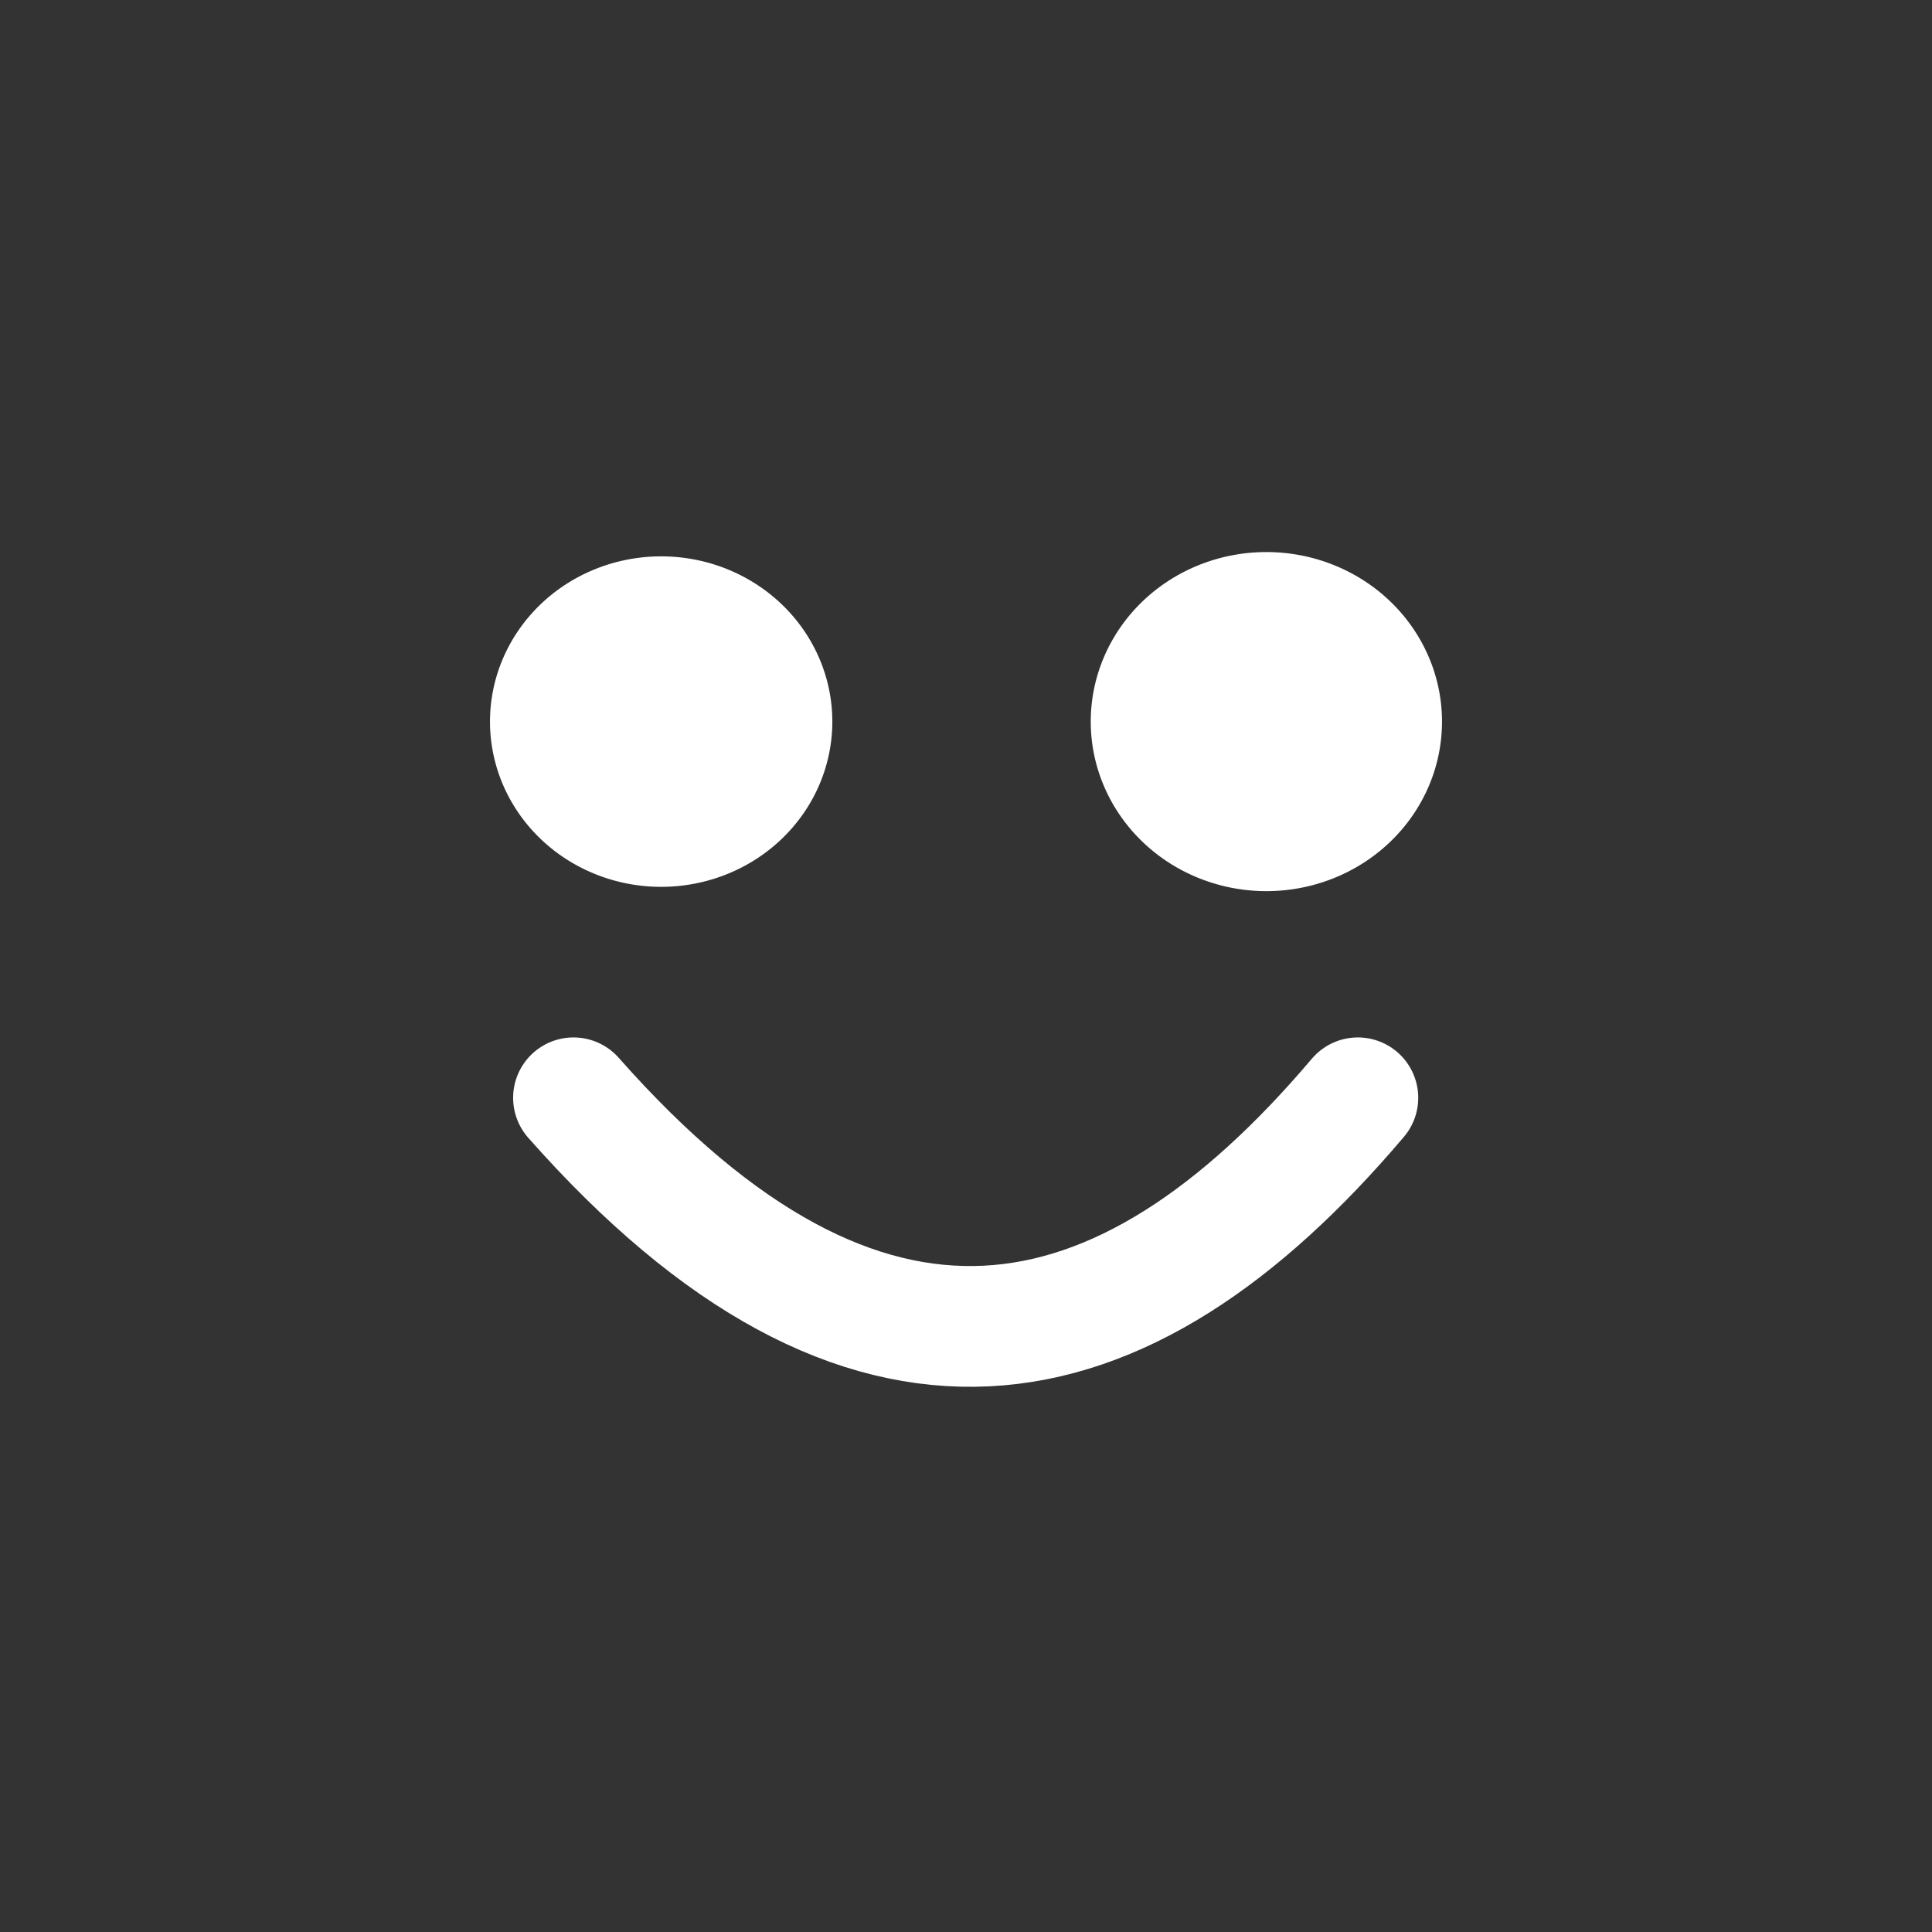 <?xml version="1.0" encoding="UTF-8" standalone="no"?>
<!-- Created using Krita: http://krita.org -->

<svg
   xmlns:osb="http://www.openswatchbook.org/uri/2009/osb"
   xmlns:dc="http://purl.org/dc/elements/1.1/"
   xmlns:cc="http://creativecommons.org/ns#"
   xmlns:rdf="http://www.w3.org/1999/02/22-rdf-syntax-ns#"
   xmlns:svg="http://www.w3.org/2000/svg"
   xmlns="http://www.w3.org/2000/svg"
   xmlns:sodipodi="http://sodipodi.sourceforge.net/DTD/sodipodi-0.dtd"
   xmlns:inkscape="http://www.inkscape.org/namespaces/inkscape"
   width="120pt"
   height="120pt"
   viewBox="0 0 120 120"
   version="1.1"
   id="svg61"
   sodipodi:docname="emojihappy.svg"
   inkscape:version="0.92.3 (2405546, 2018-03-11)">
  <rect x="0" y="0" width="120" height="120" fill="#333333" stroke="none"/>
  <sodipodi:namedview
     pagecolor="#ffffff"
     bordercolor="#666666"
     borderopacity="1"
     objecttolerance="10"
     gridtolerance="10"
     guidetolerance="10"
     inkscape:pageopacity="0"
     inkscape:pageshadow="2"
     inkscape:window-width="1366"
     inkscape:window-height="697"
     id="namedview63"
     showgrid="false"
     inkscape:zoom="2.3246135"
     inkscape:cx="-19.041597"
     inkscape:cy="97.488208"
     inkscape:window-x="-8"
     inkscape:window-y="-8"
     inkscape:window-maximized="1"
     inkscape:current-layer="svg61"
     inkscape:snap-others="true"
     inkscape:snap-to-guides="true" />
  <defs
     id="defs56">
    <linearGradient
       id="linearGradient878"
       osb:paint="solid">
      <stop
         style="stop-color:#000000;stop-opacity:1;"
         offset="0"
         id="stop876" />
    </linearGradient>
    <linearGradient
       id="linearGradient872"
       osb:paint="solid">
      <stop
         style="stop-color:#000000;stop-opacity:1;"
         offset="0"
         id="stop870" />
    </linearGradient>
    <linearGradient
       id="green-button"
       osb:paint="solid"
       gradientTransform="matrix(0.316,0,0,0.316,53.252,-23.082)">
      <stop
         style="stop-color:#52be80;stop-opacity:1;"
         offset="0"
         id="stop886" />
    </linearGradient>
  </defs>
  <path
     style="opacity:1;fill:#ffffff;fill-opacity:1;stroke:#ffffff;stroke-width:2.853;stroke-linecap:butt;stroke-linejoin:round;stroke-miterlimit:4;stroke-dasharray:none;stroke-opacity:1;paint-order:stroke fill markers"
     id="path828"
     sodipodi:type="arc"
     sodipodi:cx="41.065491"
     sodipodi:cy="44.819885"
     sodipodi:rx="9.2051373"
     sodipodi:ry="8.8369322"
     sodipodi:start="0"
     sodipodi:end="6.2789267"
     d="m 50.271,44.82 a 9.205,8.837 0 0 1 -9.195,8.837 9.205,8.837 0 0 1 -9.215,-8.818 9.205,8.837 0 0 1 9.176,-8.856 9.205,8.837 0 0 1 9.234,8.799 l -9.205,0.038 z" />
  <path
     style="opacity:1;fill:#ffffff;fill-opacity:1;stroke:#ffffff;stroke-width:2.927;stroke-linecap:butt;stroke-linejoin:round;stroke-miterlimit:4;stroke-dasharray:none;stroke-opacity:1;paint-order:stroke fill markers"
     id="path828-2"
     sodipodi:type="arc"
     sodipodi:cx="78.657448"
     sodipodi:cy="44.819885"
     sodipodi:rx="9.4450245"
     sodipodi:ry="9.0672235"
     sodipodi:start="0"
     sodipodi:end="6.2789267"
     d="m 88.102,44.82 a 9.445,9.067 0 0 1 -9.435,9.067 9.445,9.067 0 0 1 -9.455,-9.048 9.445,9.067 0 0 1 9.415,-9.086 9.445,9.067 0 0 1 9.475,9.029 l -9.445,0.039 z" />
  <path
     style="fill:none;stroke:#ffffff;stroke-width:7.5;stroke-linecap:round;stroke-linejoin:miter;stroke-miterlimit:4;stroke-dasharray:none;stroke-opacity:1"
     d="m 35.621,68.187 c 18.102,20.493 34.052,17.306 48.718,0"
     id="path23"
     inkscape:connector-curvature="0"
     sodipodi:nodetypes="cc" />
</svg>
